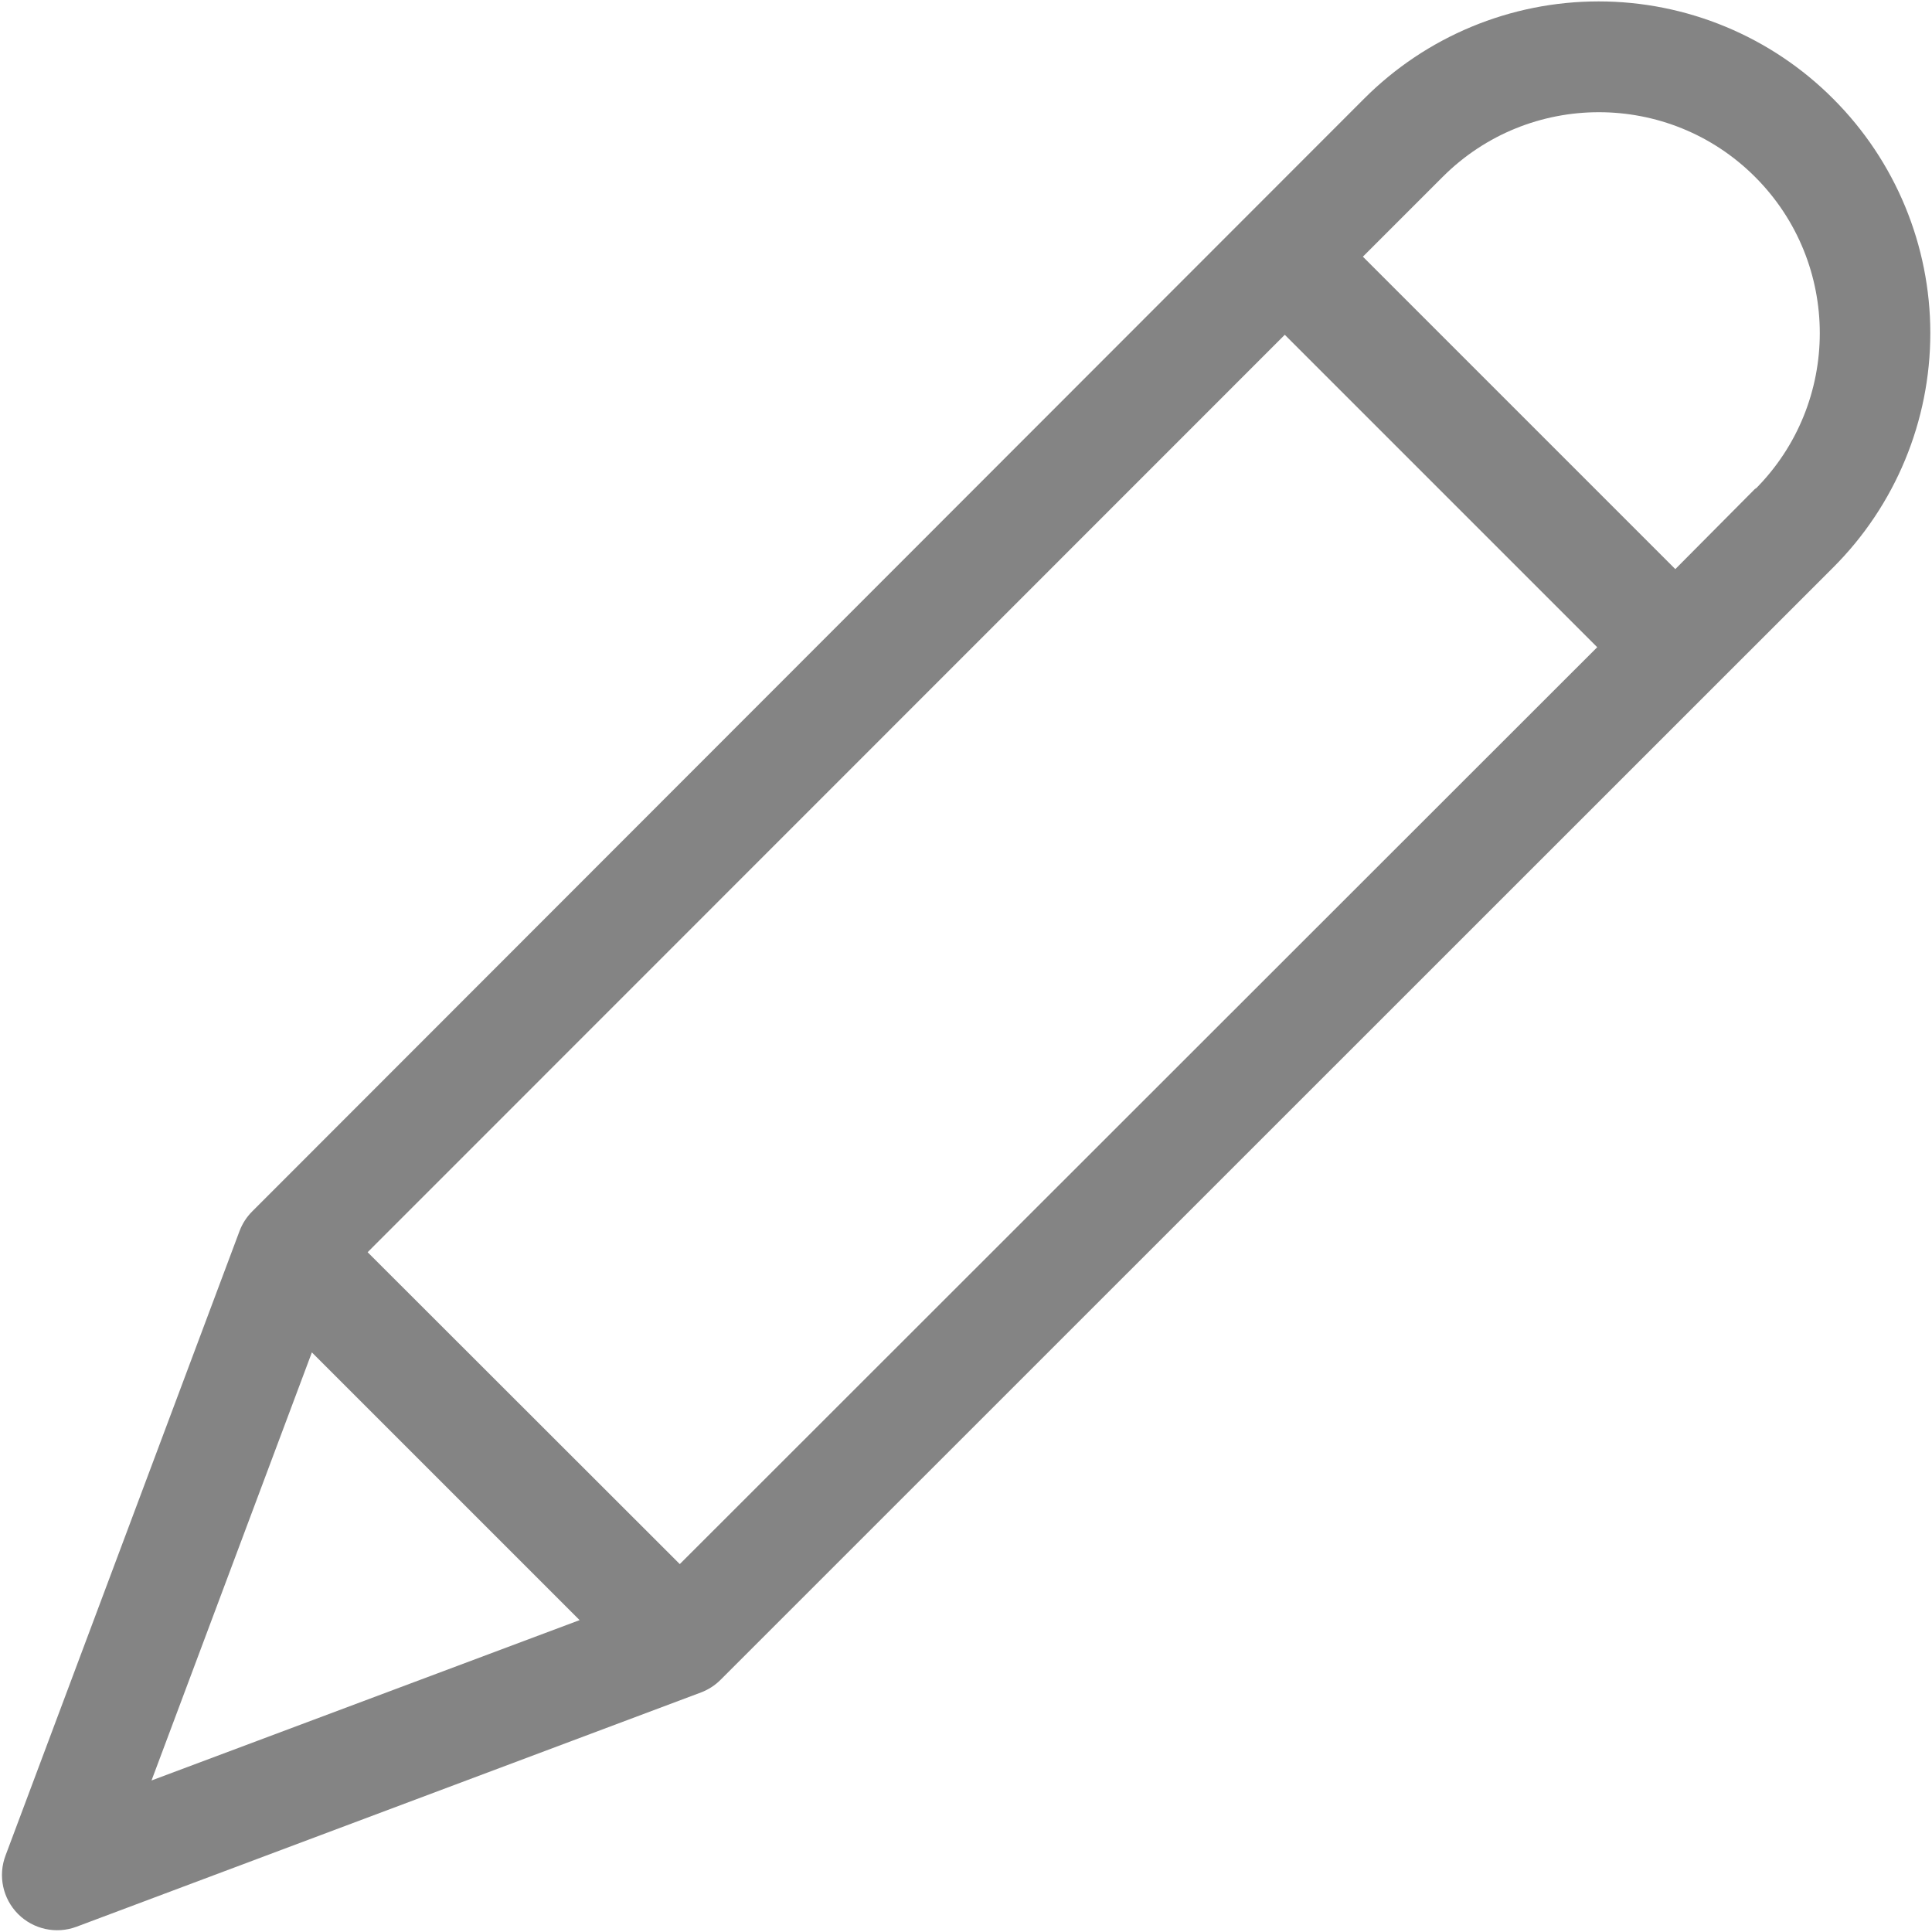 <?xml version="1.0" encoding="UTF-8"?>
<svg width="70px" height="70px" viewBox="0 0 70 70" version="1.1" xmlns="http://www.w3.org/2000/svg" xmlns:xlink="http://www.w3.org/1999/xlink">
    <!-- Generator: Sketch 47.1 (45422) - http://www.bohemiancoding.com/sketch -->
    <title>noun_1268957_cc</title>
    <desc>Created with Sketch.</desc>
    <defs></defs>
    <g id="Page-1" stroke="none" stroke-width="1" fill="none" fill-rule="evenodd">
        <g id="noun_1268957_cc" fill-rule="nonzero" fill="#848484">
            <path d="M66.42,3.58 C64.168,1.321 61.11,0.051 57.92,0.051 C54.73,0.051 51.672,1.321 49.42,3.58 L9.14,43.89 C8.938,44.091 8.781,44.333 8.68,44.6 L0.2,67.23 C-0.077,67.964 0.101,68.792 0.654,69.348 C1.208,69.903 2.035,70.084 2.77,69.81 L25.4,61.32 C25.667,61.219 25.909,61.062 26.11,60.86 L66.42,20.56 C68.673,18.309 69.939,15.255 69.939,12.07 C69.939,8.885 68.673,5.831 66.42,3.58 Z M11.3,49 L21,58.7 L5.49,64.51 L11.3,49 Z M24.63,56.67 L13.32,45.37 L46.55,12.13 L57.87,23.45 L24.63,56.67 Z M63.63,17.67 L60.7,20.62 L49.38,9.3 L52.27,6.41 C55.396,3.284 60.464,3.284 63.59,6.41 C66.716,9.536 66.716,14.604 63.59,17.73 L63.63,17.67 Z" id="Shape"></path>
        </g>
    </g>
</svg>